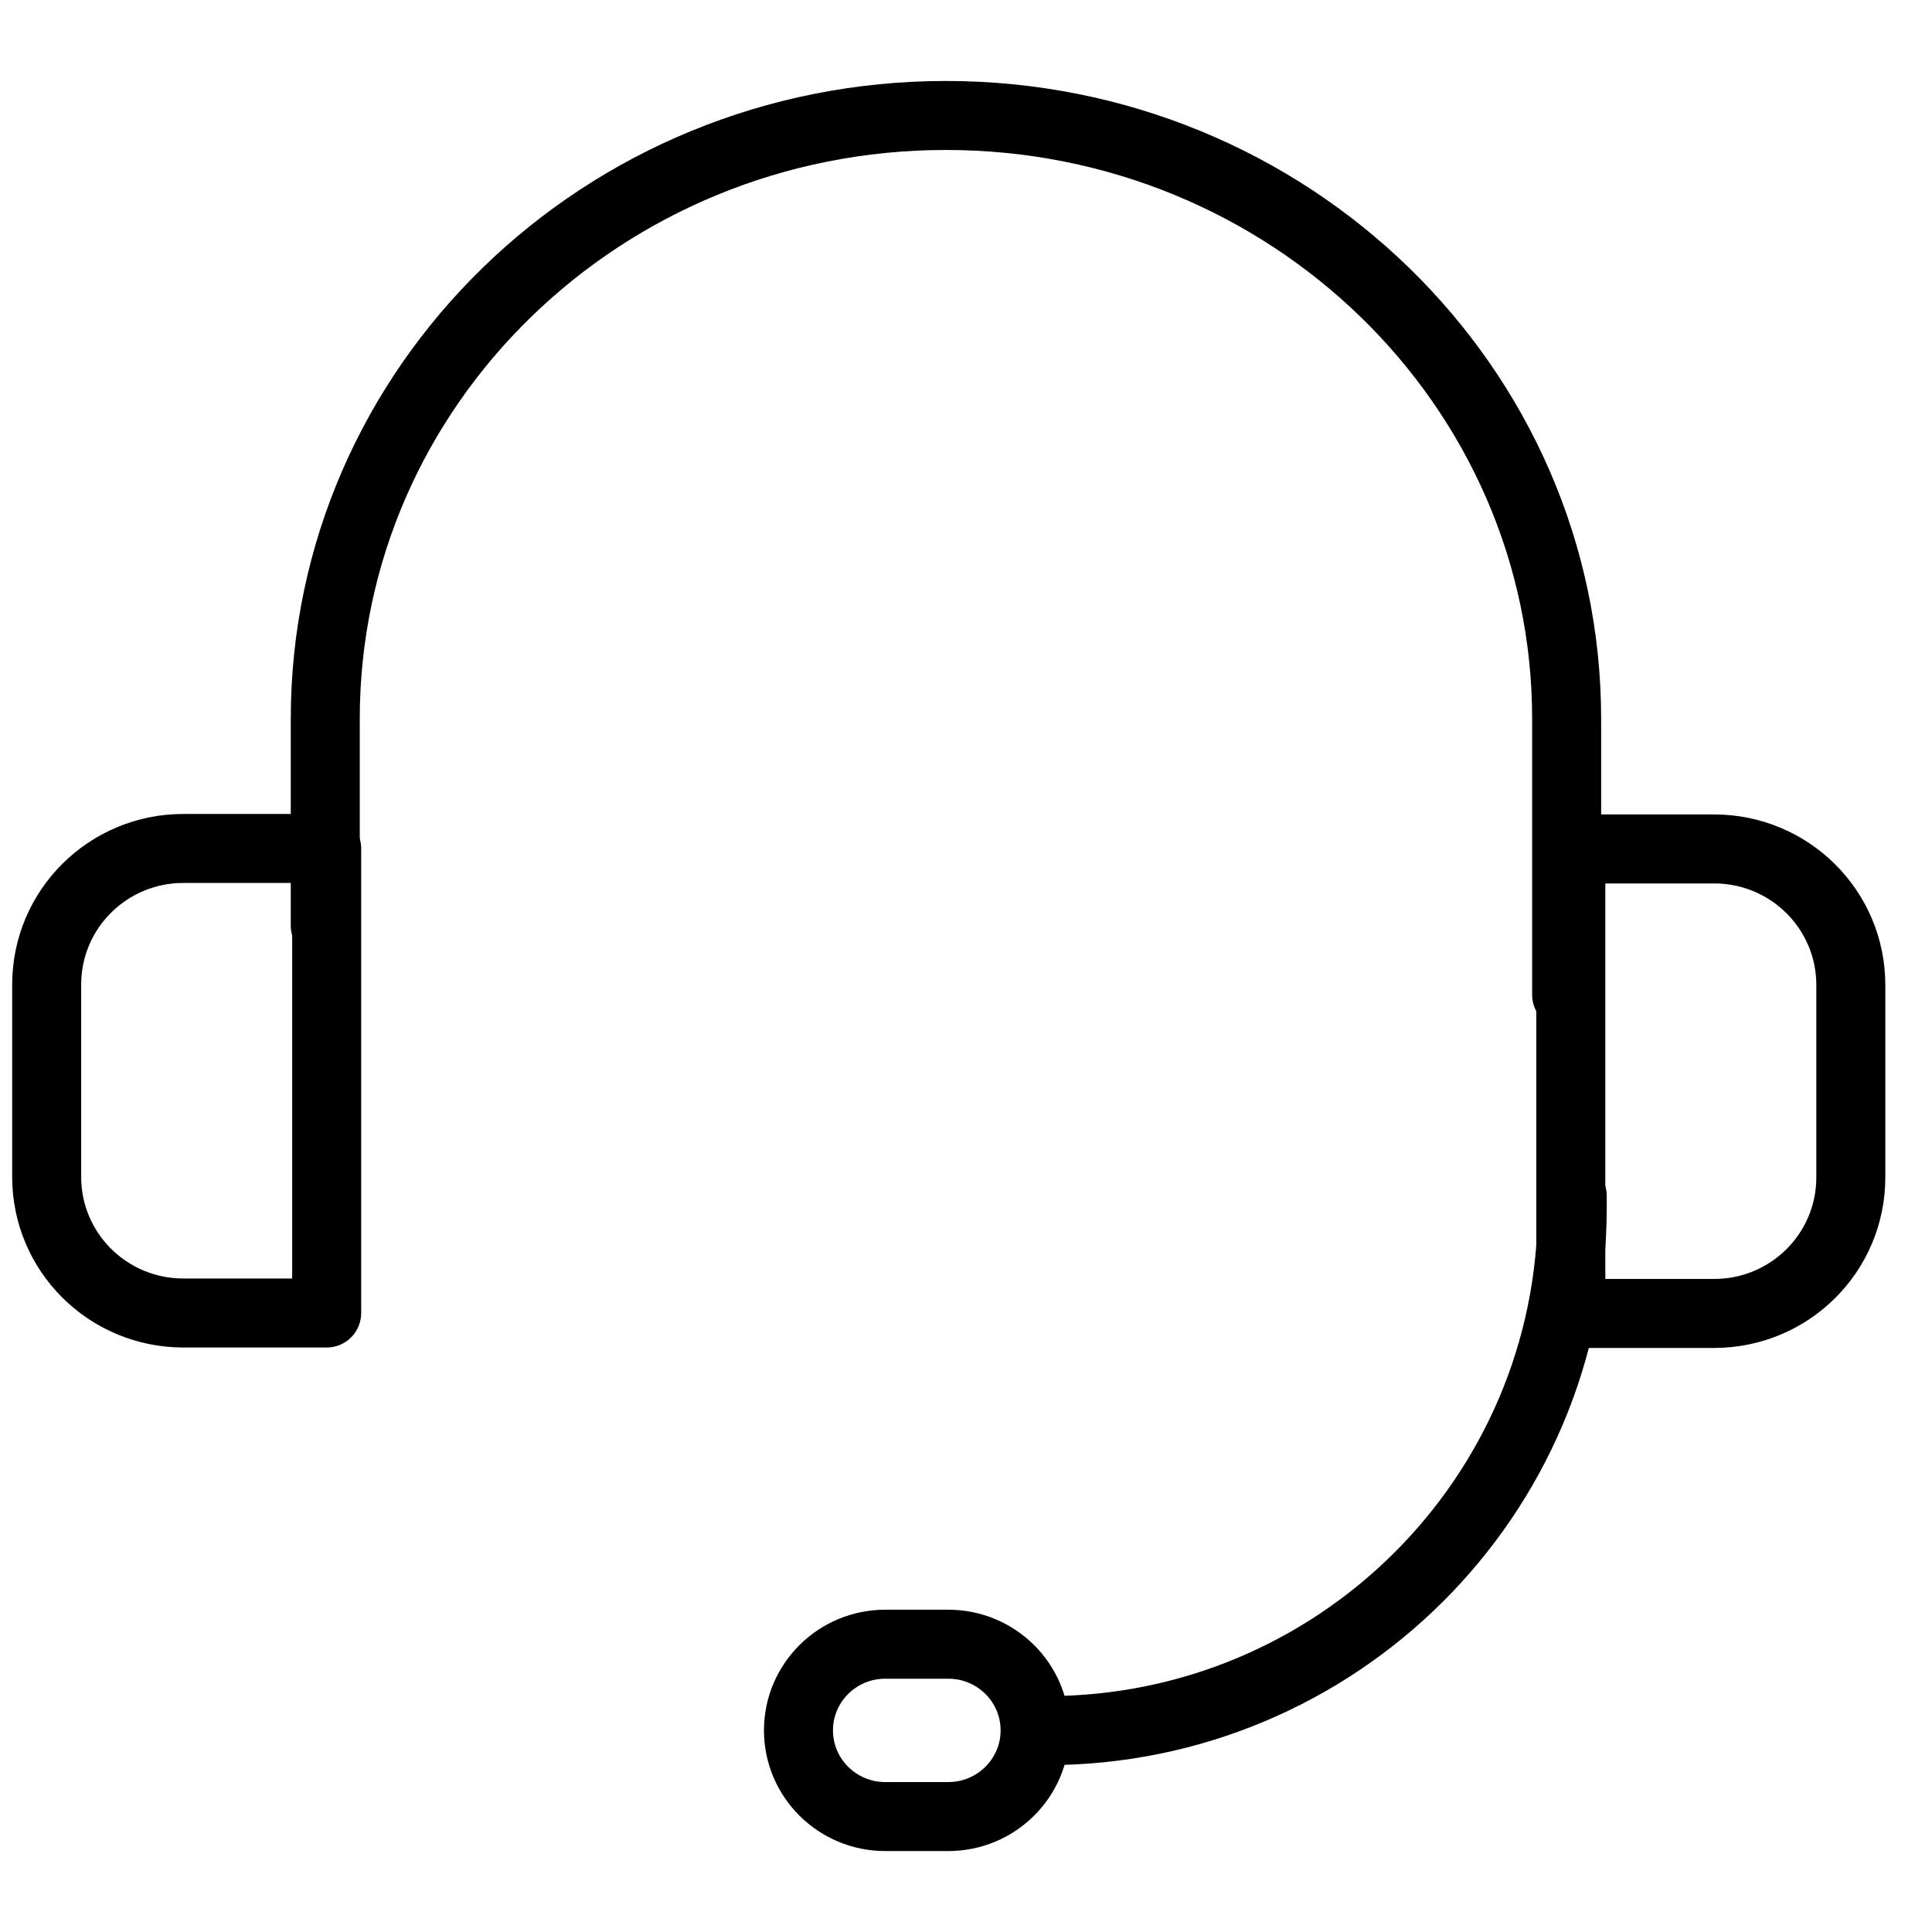 <svg width="56" height="56" viewBox="0 0 56 56" fill="none" xmlns="http://www.w3.org/2000/svg">
<path d="M5.316 24.593H9.469V38.058H5.316C3.125 38.058 1.353 36.294 1.353 34.113V28.538C1.353 26.357 3.125 24.593 5.316 24.593Z" stroke="black" stroke-width="2" stroke-linecap="round" stroke-linejoin="round"/>
<path d="M49.684 38.071H45.531V24.607H49.684C51.875 24.607 53.647 26.371 53.647 28.552V34.126C53.647 36.307 51.875 38.071 49.684 38.071Z" stroke="black" stroke-width="2" stroke-linecap="round" stroke-linejoin="round"/>
<path d="M9.428 26.829V20.837C9.428 11.183 17.477 3.347 27.419 3.347C37.347 3.347 45.41 11.183 45.41 20.837V28.835" stroke="black" stroke-width="2" stroke-linecap="round" stroke-linejoin="round"/>
<path d="M45.572 34.665V35.002C45.572 43.377 38.754 50.163 30.341 50.163" stroke="black" stroke-width="2" stroke-linecap="round" stroke-linejoin="round"/>
<path d="M27.486 47.658H25.66C24.271 47.658 23.144 48.776 23.144 50.156C23.144 51.535 24.271 52.654 25.66 52.654H27.486C28.876 52.654 30.003 51.535 30.003 50.156C30.003 48.776 28.876 47.658 27.486 47.658Z" stroke="black" stroke-width="2" stroke-linecap="round" stroke-linejoin="round"/>
</svg>
